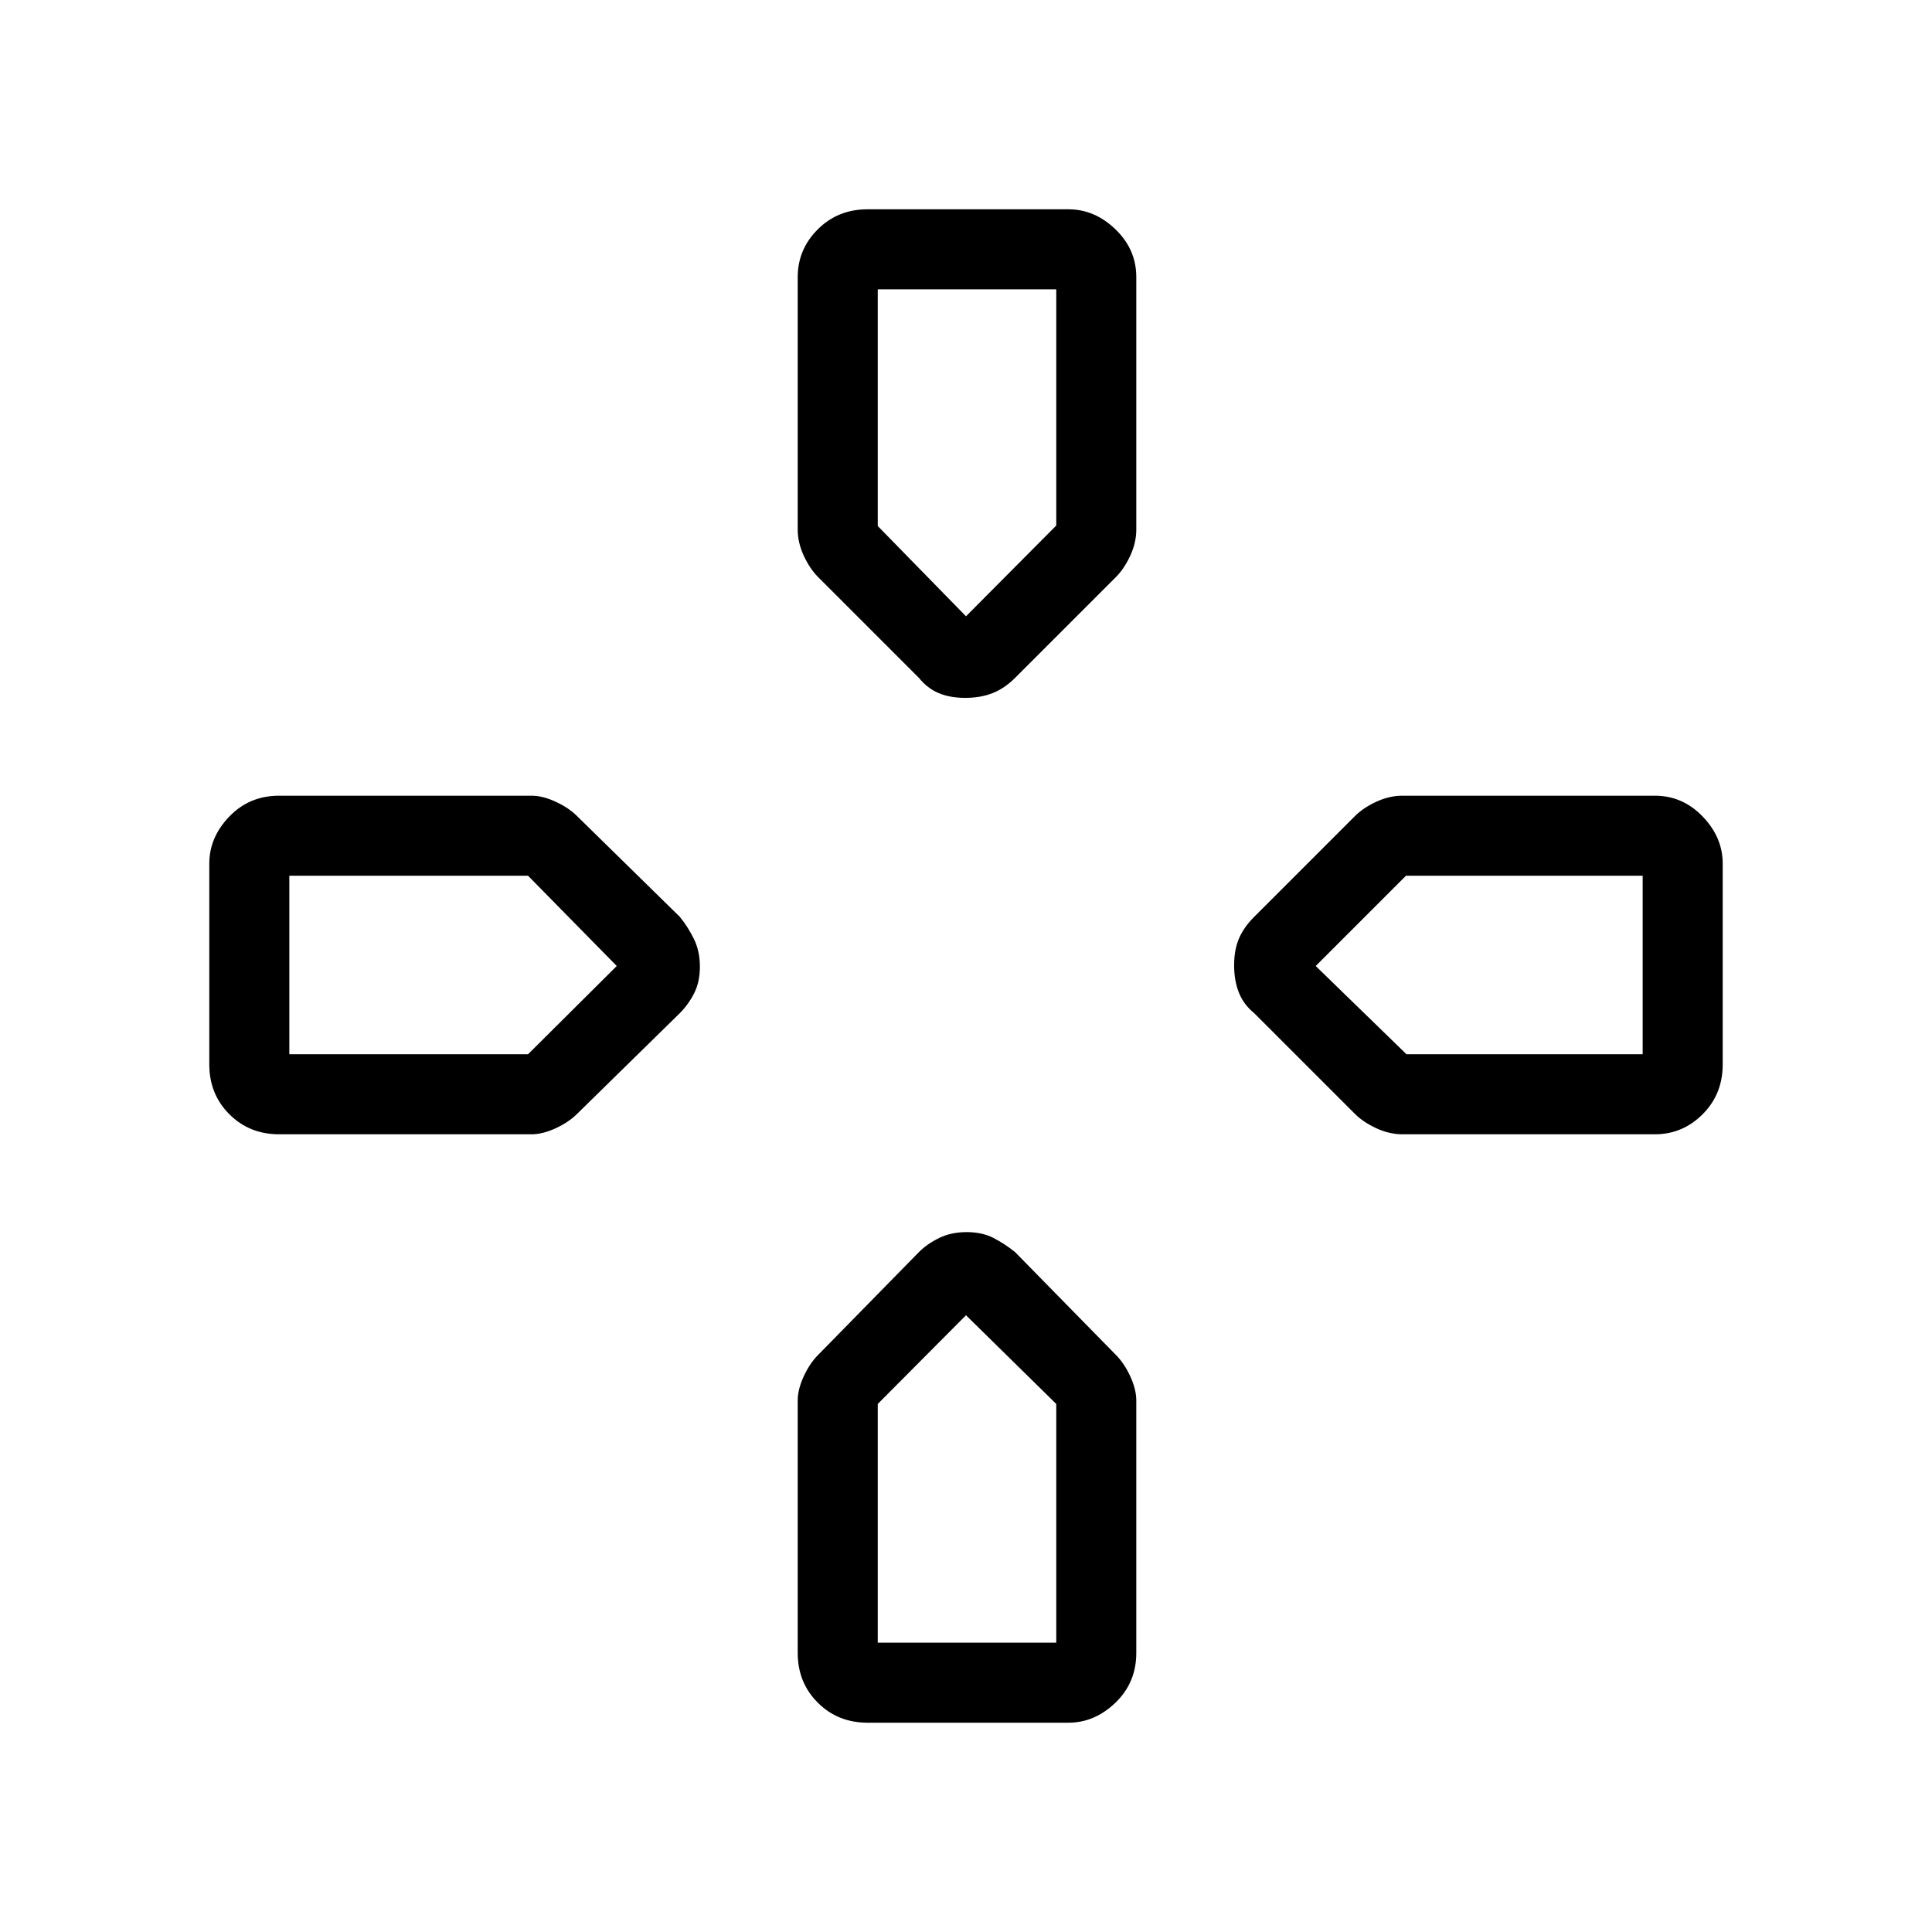 <svg xmlns="http://www.w3.org/2000/svg" height="48" viewBox="0 -960 960 960" width="48"><path d="M480-653.77ZM653.77-480Zm-347.31 0ZM480-306.46Zm-23.41-316.72-50.02-50.02q-4.19-4.18-7.19-10.68t-3-12.97v-125.46q0-13.77 9.97-23.73 9.96-9.96 24.73-9.96h99.84q13.02 0 23.36 9.96t10.34 23.73v125.46q0 6.47-3 12.97-3 6.5-7.19 10.68l-50.02 50.02q-5.18 5.18-11.13 7.56-5.96 2.39-13.62 2.39-7.66 0-13.28-2.39-5.61-2.38-9.79-7.56Zm166.59 166.59q-5.18-4.18-7.56-10.13-2.39-5.96-2.39-13.62 0-7.66 2.39-13.28 2.38-5.61 7.56-10.79l50.02-50.02q4.18-4.19 10.68-7.19t12.97-3h125.46q13.77 0 23.73 10.34t9.96 23.36v99.84q0 14.77-9.96 24.73-9.96 9.97-23.73 9.97H696.85q-6.47 0-12.97-3-6.5-3-10.68-7.19l-50.02-50.02ZM104-431.08v-99.84q0-13.02 9.96-23.36t24.73-10.34h125.46q5.47 0 11.97 3 6.5 3 10.68 7.19l51.02 50.02q4.18 5.18 7.06 11.13 2.89 5.96 2.89 13.62 0 7.66-2.89 13.28-2.88 5.61-7.06 9.79l-51.02 50.02q-4.18 4.19-10.68 7.19t-11.97 3H138.69q-14.77 0-24.73-9.97-9.96-9.96-9.96-24.73Zm292.38 292.39v-125.46q0-5.47 3-11.97 3-6.5 7.19-10.68l50.02-51.02q4.18-4.18 10.13-7.06 5.96-2.89 13.62-2.89 7.66 0 13.28 2.89 5.61 2.88 10.79 7.06l50.02 51.02q4.19 4.18 7.19 10.68t3 11.97v125.46q0 14.77-10.34 24.73T530.92-104h-99.84q-14.77 0-24.73-9.96-9.97-9.96-9.97-24.73ZM480-653.77l44.85-45.1v-117.36h-88.7v117.61L480-653.77ZM143.77-436.15h118.61L306.46-480l-44.08-44.85H143.77v88.7Zm292.38 292.38h88.7v-118.61L480-306.46l-43.85 44.08v118.61Zm262.72-292.38h117.36v-88.7H698.62L653.77-480l45.1 43.85Z"/></svg>